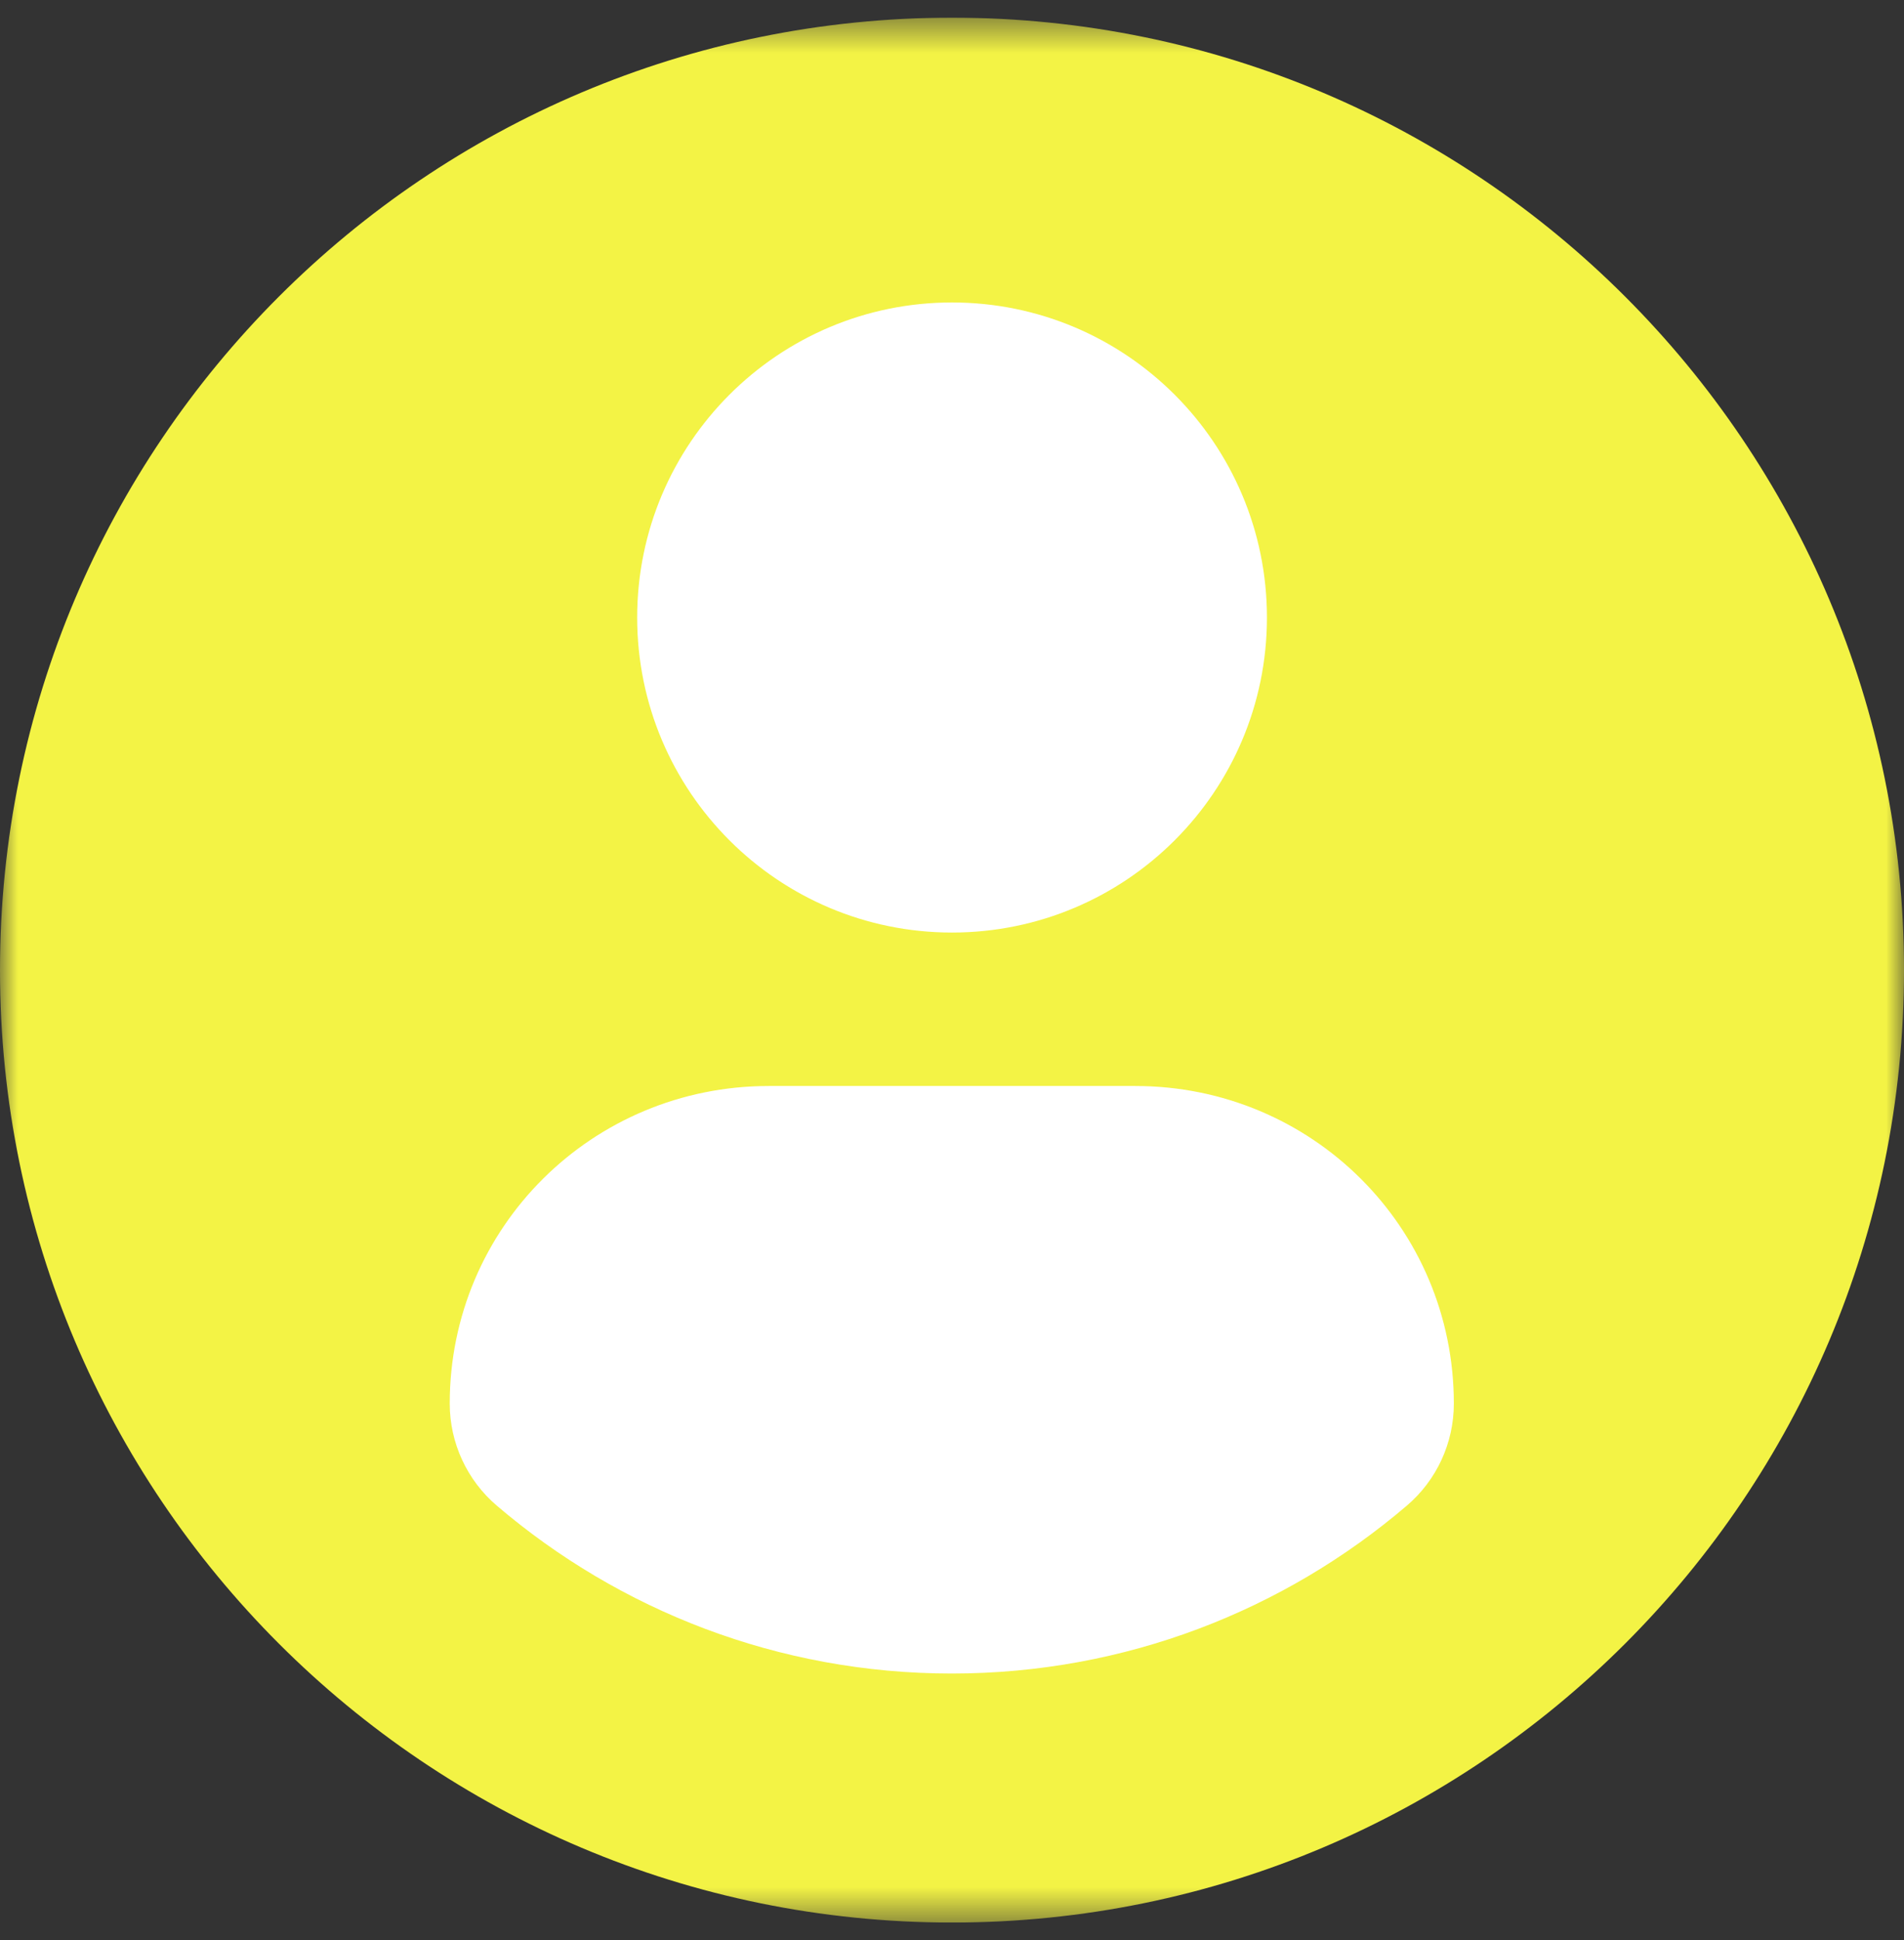 <svg width="54" height="55" viewBox="0 0 54 55" fill="none" xmlns="http://www.w3.org/2000/svg">
<rect x="0" y="0" width="54" height="55" fill="#333333" stroke="none"/>
<g clip-path="url(#clip0_1_86)">
<mask id="mask0_1_86" style="mask-type:luminance" maskUnits="userSpaceOnUse" x="0" y="0" width="54" height="55">
<path d="M54 0.5H0V54.5H54V0.5Z" fill="white"/>
</mask>
<g mask="url(#mask0_1_86)">
<path d="M27.034 53.42C41.666 53.42 53.528 41.8 53.528 27.466C53.528 13.132 41.666 1.512 27.034 1.512C12.402 1.512 0.54 13.132 0.54 27.466C0.54 41.8 12.402 53.42 27.034 53.42Z" fill="white"/>
<path d="M27 0.501C12.09 0.501 0 12.589 0 27.5C0 42.412 12.089 54.499 27 54.499C41.913 54.499 54 42.412 54 27.5C54 12.589 41.913 0.501 27 0.501ZM27 8.574C31.934 8.574 35.932 12.573 35.932 17.505C35.932 22.437 31.934 26.435 27 26.435C22.069 26.435 18.071 22.437 18.071 17.505C18.071 12.573 22.069 8.574 27 8.574ZM26.994 47.44C22.073 47.44 17.567 45.648 14.091 42.682C13.244 41.96 12.755 40.901 12.755 39.789C12.755 34.788 16.803 30.785 21.805 30.785H32.197C37.201 30.785 41.233 34.788 41.233 39.789C41.233 40.902 40.747 41.959 39.899 42.681C36.424 45.648 31.916 47.44 26.994 47.44Z" fill="#F3F345"/>
</g>
</g>
<defs>
<clipPath id="clip0_1_86">
<rect width="54" height="54" fill="white" transform="translate(0 0.5)"/>
</clipPath>
</defs>
</svg>
